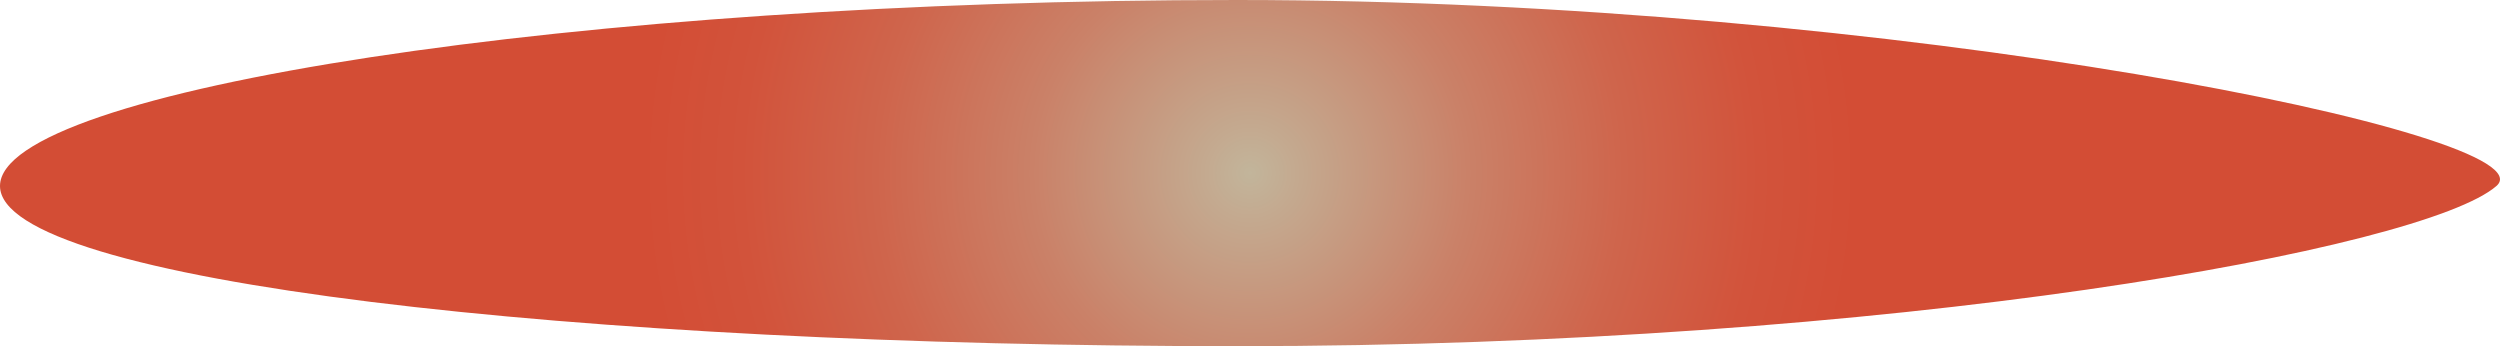 <svg xmlns="http://www.w3.org/2000/svg" xmlns:xlink="http://www.w3.org/1999/xlink" viewBox="0 0 461.48 63.903"><defs><style>.a{fill:url(#a);}</style><radialGradient id="a" cx="230.74" cy="31.951" r="164.715" gradientUnits="userSpaceOnUse"><stop offset="0" stop-color="#c2b59b"/><stop offset="0.053" stop-color="#c4a98f"/><stop offset="0.244" stop-color="#ca8168"/><stop offset="0.419" stop-color="#cf654c"/><stop offset="0.57" stop-color="#d2533b"/><stop offset="0.682" stop-color="#d34d35"/></radialGradient></defs><path class="a" d="M460.823,34.33C447.526,45.931,349.886,63.903,228.253,63.903S0,51.977,0,34.33,106.621,0,228.253,0,471.515,25.002,460.823,34.33Z"/></svg>